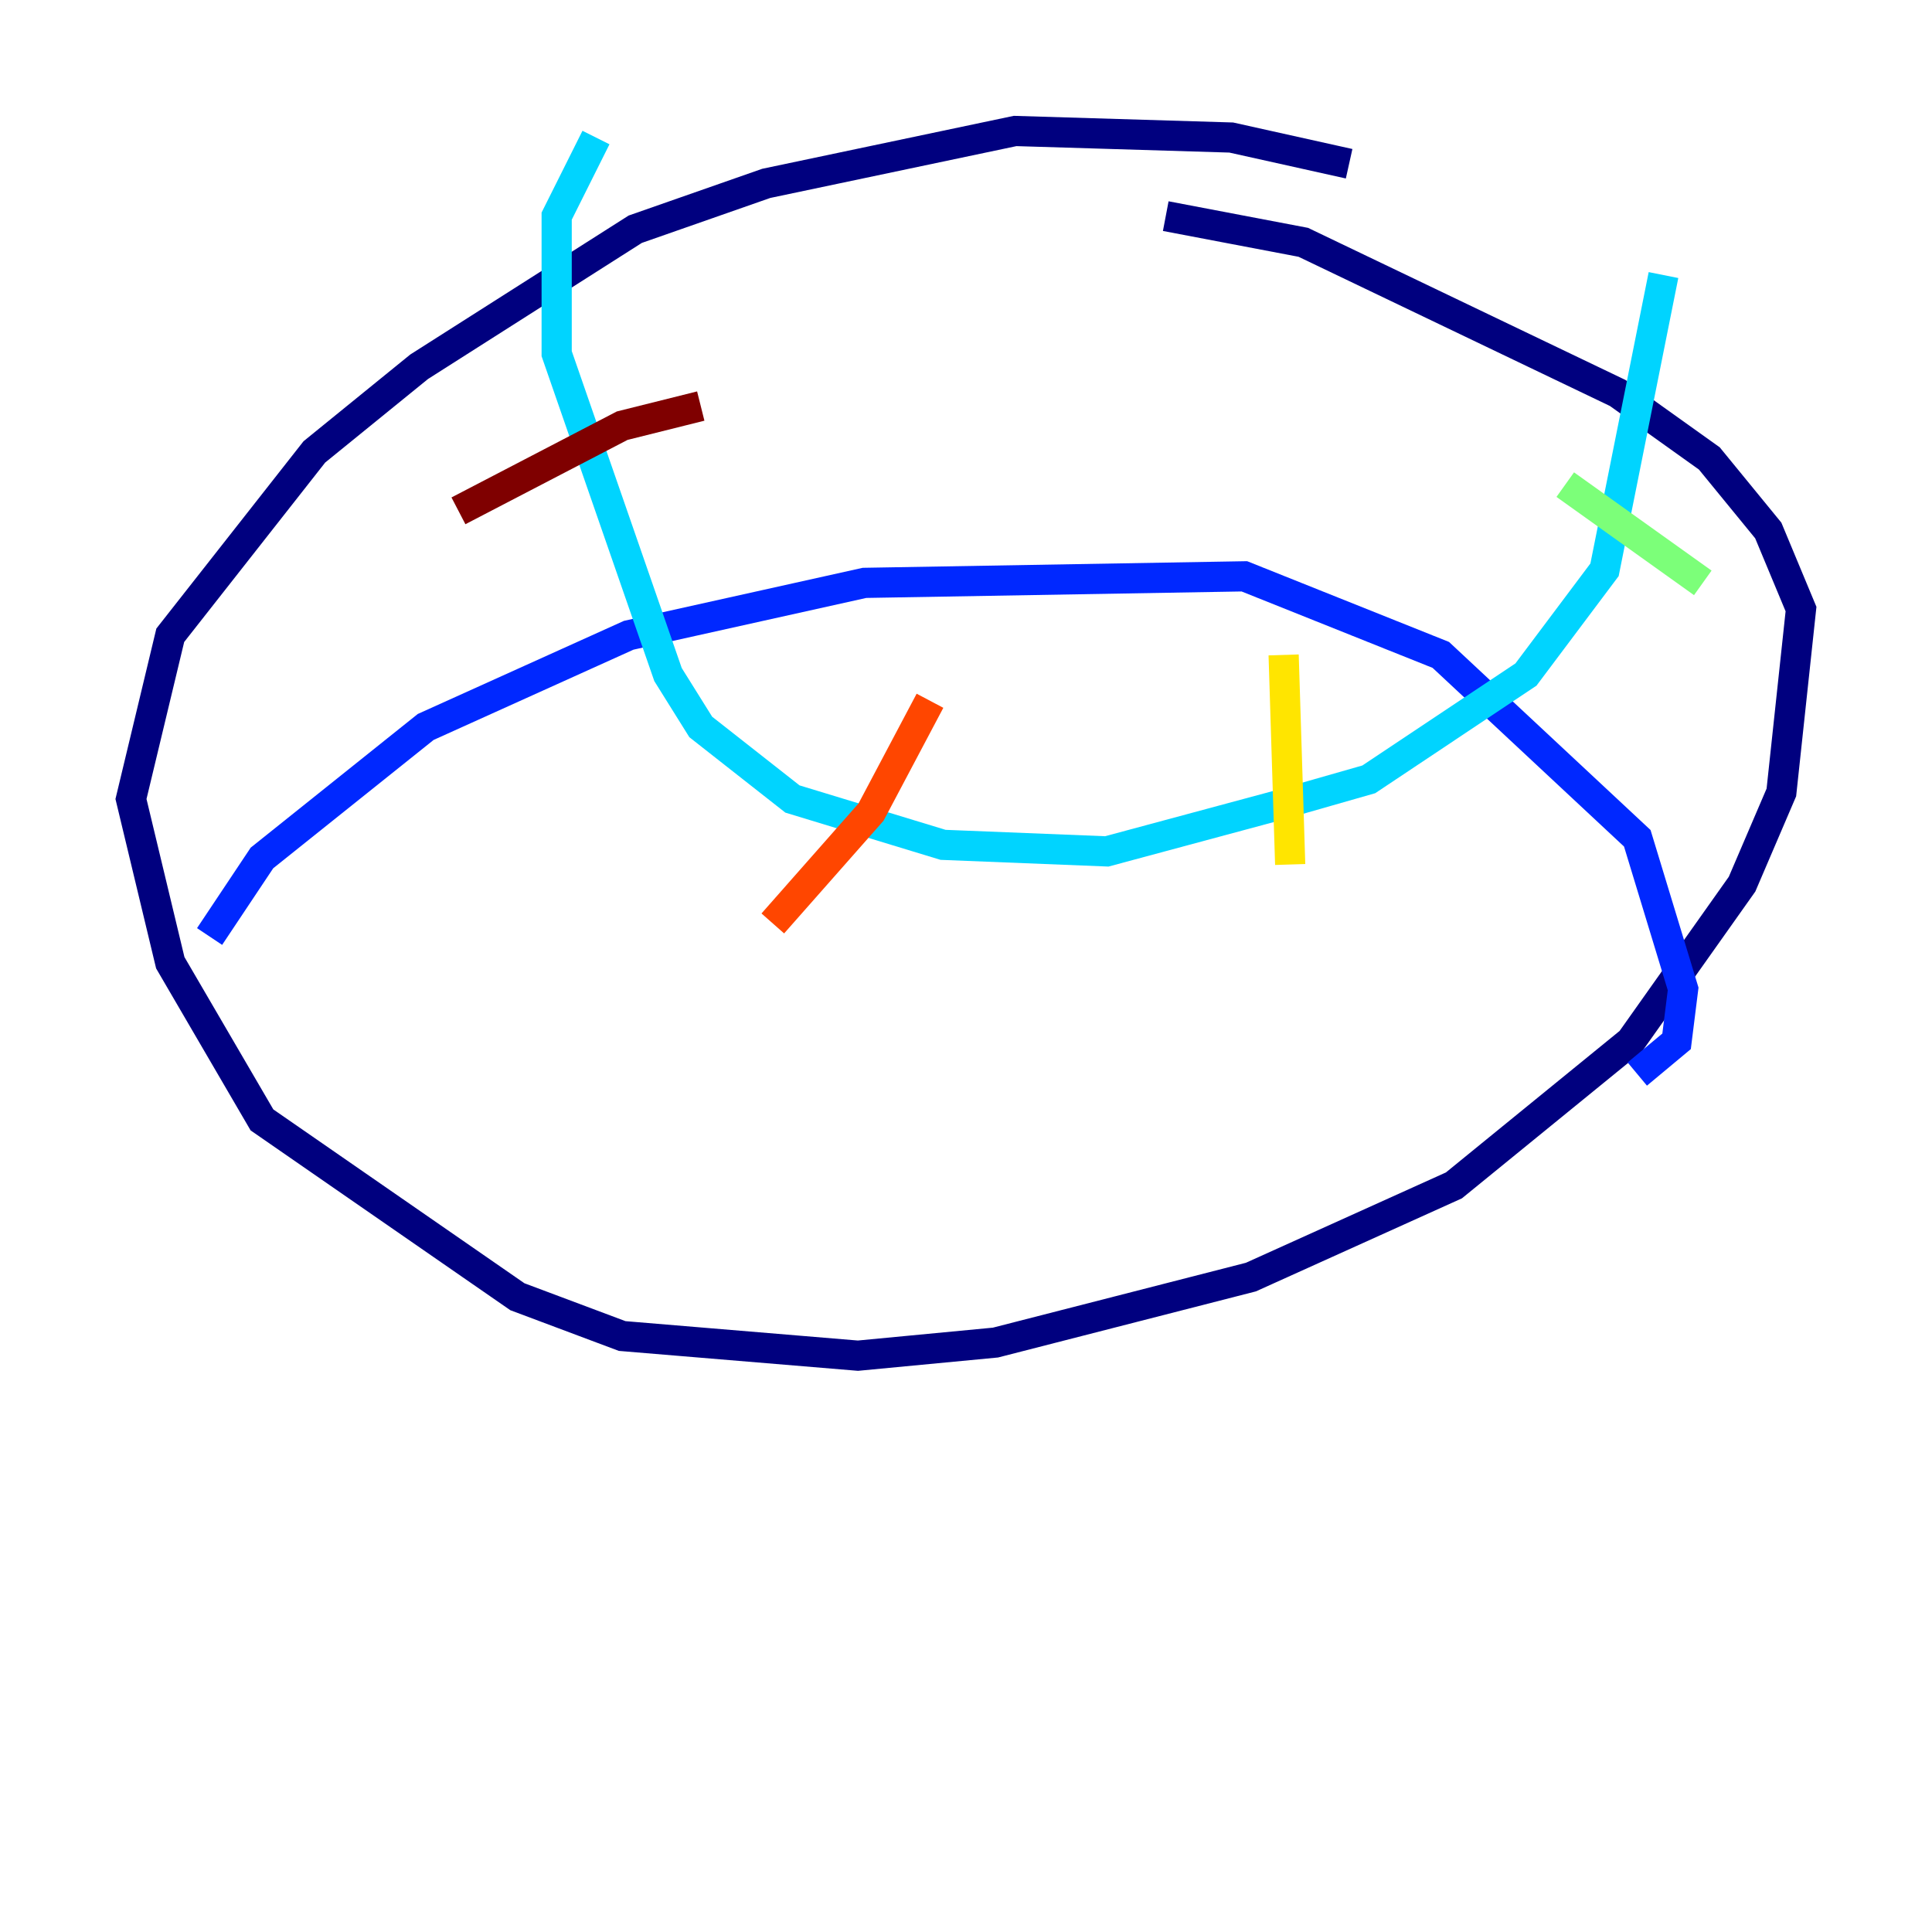 <?xml version="1.0" encoding="utf-8" ?>
<svg baseProfile="tiny" height="128" version="1.2" viewBox="0,0,128,128" width="128" xmlns="http://www.w3.org/2000/svg" xmlns:ev="http://www.w3.org/2001/xml-events" xmlns:xlink="http://www.w3.org/1999/xlink"><defs /><polyline fill="none" points="89.383,10.848 81.573,9.112 67.254,8.678 50.766,12.149 42.088,15.186 27.77,24.298 20.827,29.939 11.281,42.088 8.678,52.936 11.281,63.783 17.356,74.197 34.278,85.912 41.22,88.515 56.841,89.817 65.953,88.949 82.875,84.61 96.325,78.536 108.041,68.99 115.417,58.576 118.02,52.502 119.322,40.352 117.153,35.146 113.248,30.373 107.173,26.034 86.346,16.054 77.234,14.319" stroke="#00007f" stroke-width="2" /><polyline fill="none" points="13.885,62.047 17.356,56.841 28.203,48.163 41.654,42.088 57.275,38.617 82.441,38.183 95.458,43.39 108.475,55.539 111.512,65.519 111.078,68.99 108.475,71.159" stroke="#0028ff" stroke-width="2" /><polyline fill="none" points="39.485,9.112 36.881,14.319 36.881,23.43 44.258,44.691 46.427,48.163 52.502,52.936 62.481,55.973 73.329,56.407 84.61,53.37 90.685,51.634 101.098,44.691 106.305,37.749 110.21,18.224" stroke="#00d4ff" stroke-width="2" /><polyline fill="none" points="103.702,32.108 112.814,38.617" stroke="#7cff79" stroke-width="2" /><polyline fill="none" points="85.044,43.39 85.478,57.275" stroke="#ffe500" stroke-width="2" /><polyline fill="none" points="61.614,46.427 57.709,53.803 51.2,61.18" stroke="#ff4600" stroke-width="2" /><polyline fill="none" points="46.427,26.902 41.22,28.203 30.373,33.844" stroke="#7f0000" stroke-width="2" /></svg>